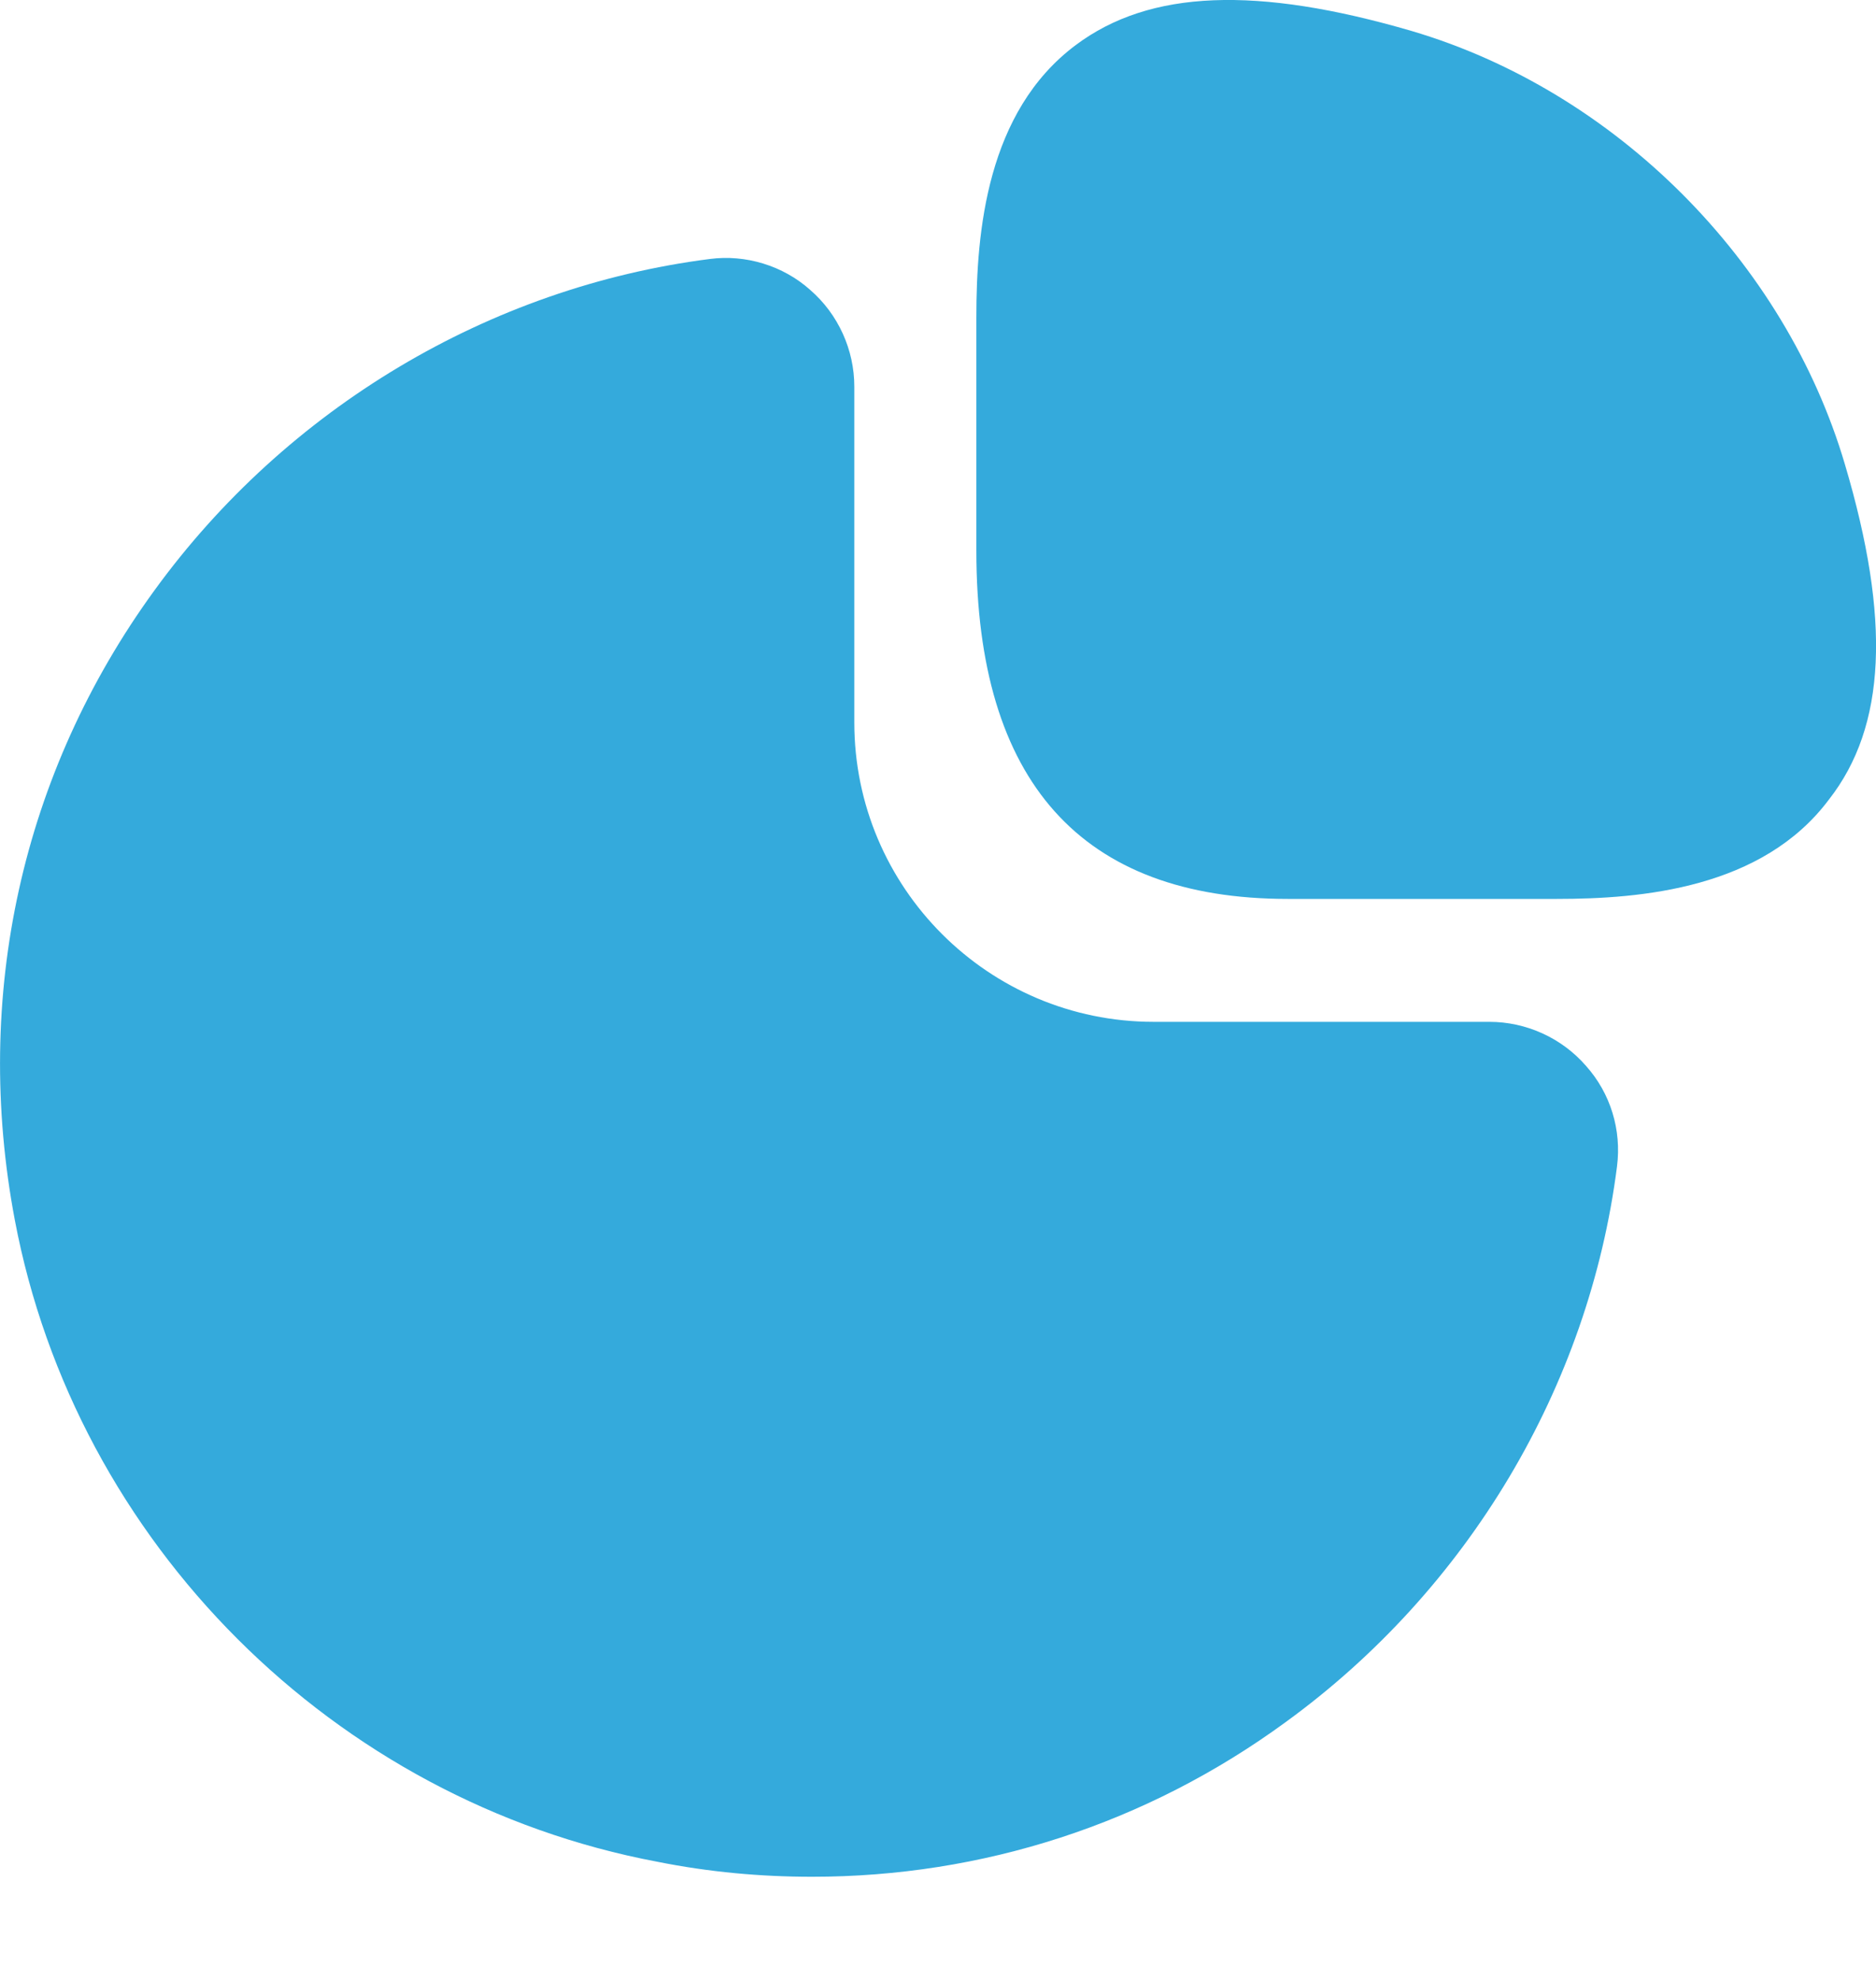 <svg width="18" height="19" viewBox="0 0 18 19" fill="none" xmlns="http://www.w3.org/2000/svg">
<path d="M17.702 4.455C17.126 2.502 15.497 0.873 13.544 0.297C12.059 -0.136 11.033 -0.1 10.322 0.432C9.467 1.071 9.368 2.223 9.368 3.042V5.283C9.368 7.497 10.376 8.622 12.356 8.622H14.939C15.749 8.622 16.91 8.523 17.549 7.668C18.098 6.966 18.143 5.94 17.702 4.455Z" fill="#34AADC"/>
<path d="M15.218 10.224C14.984 9.954 14.642 9.801 14.291 9.801H11.069C9.485 9.801 8.197 8.514 8.197 6.93V3.708C8.197 3.357 8.044 3.015 7.774 2.781C7.513 2.547 7.153 2.439 6.811 2.484C4.696 2.754 2.752 3.915 1.483 5.661C0.205 7.416 -0.263 9.558 0.142 11.701C0.727 14.797 3.202 17.272 6.307 17.857C6.802 17.956 7.297 18.001 7.792 18.001C9.422 18.001 10.997 17.497 12.338 16.516C14.084 15.247 15.245 13.303 15.515 11.188C15.56 10.836 15.452 10.486 15.218 10.224Z" fill="#34AADC"/>
</svg>
